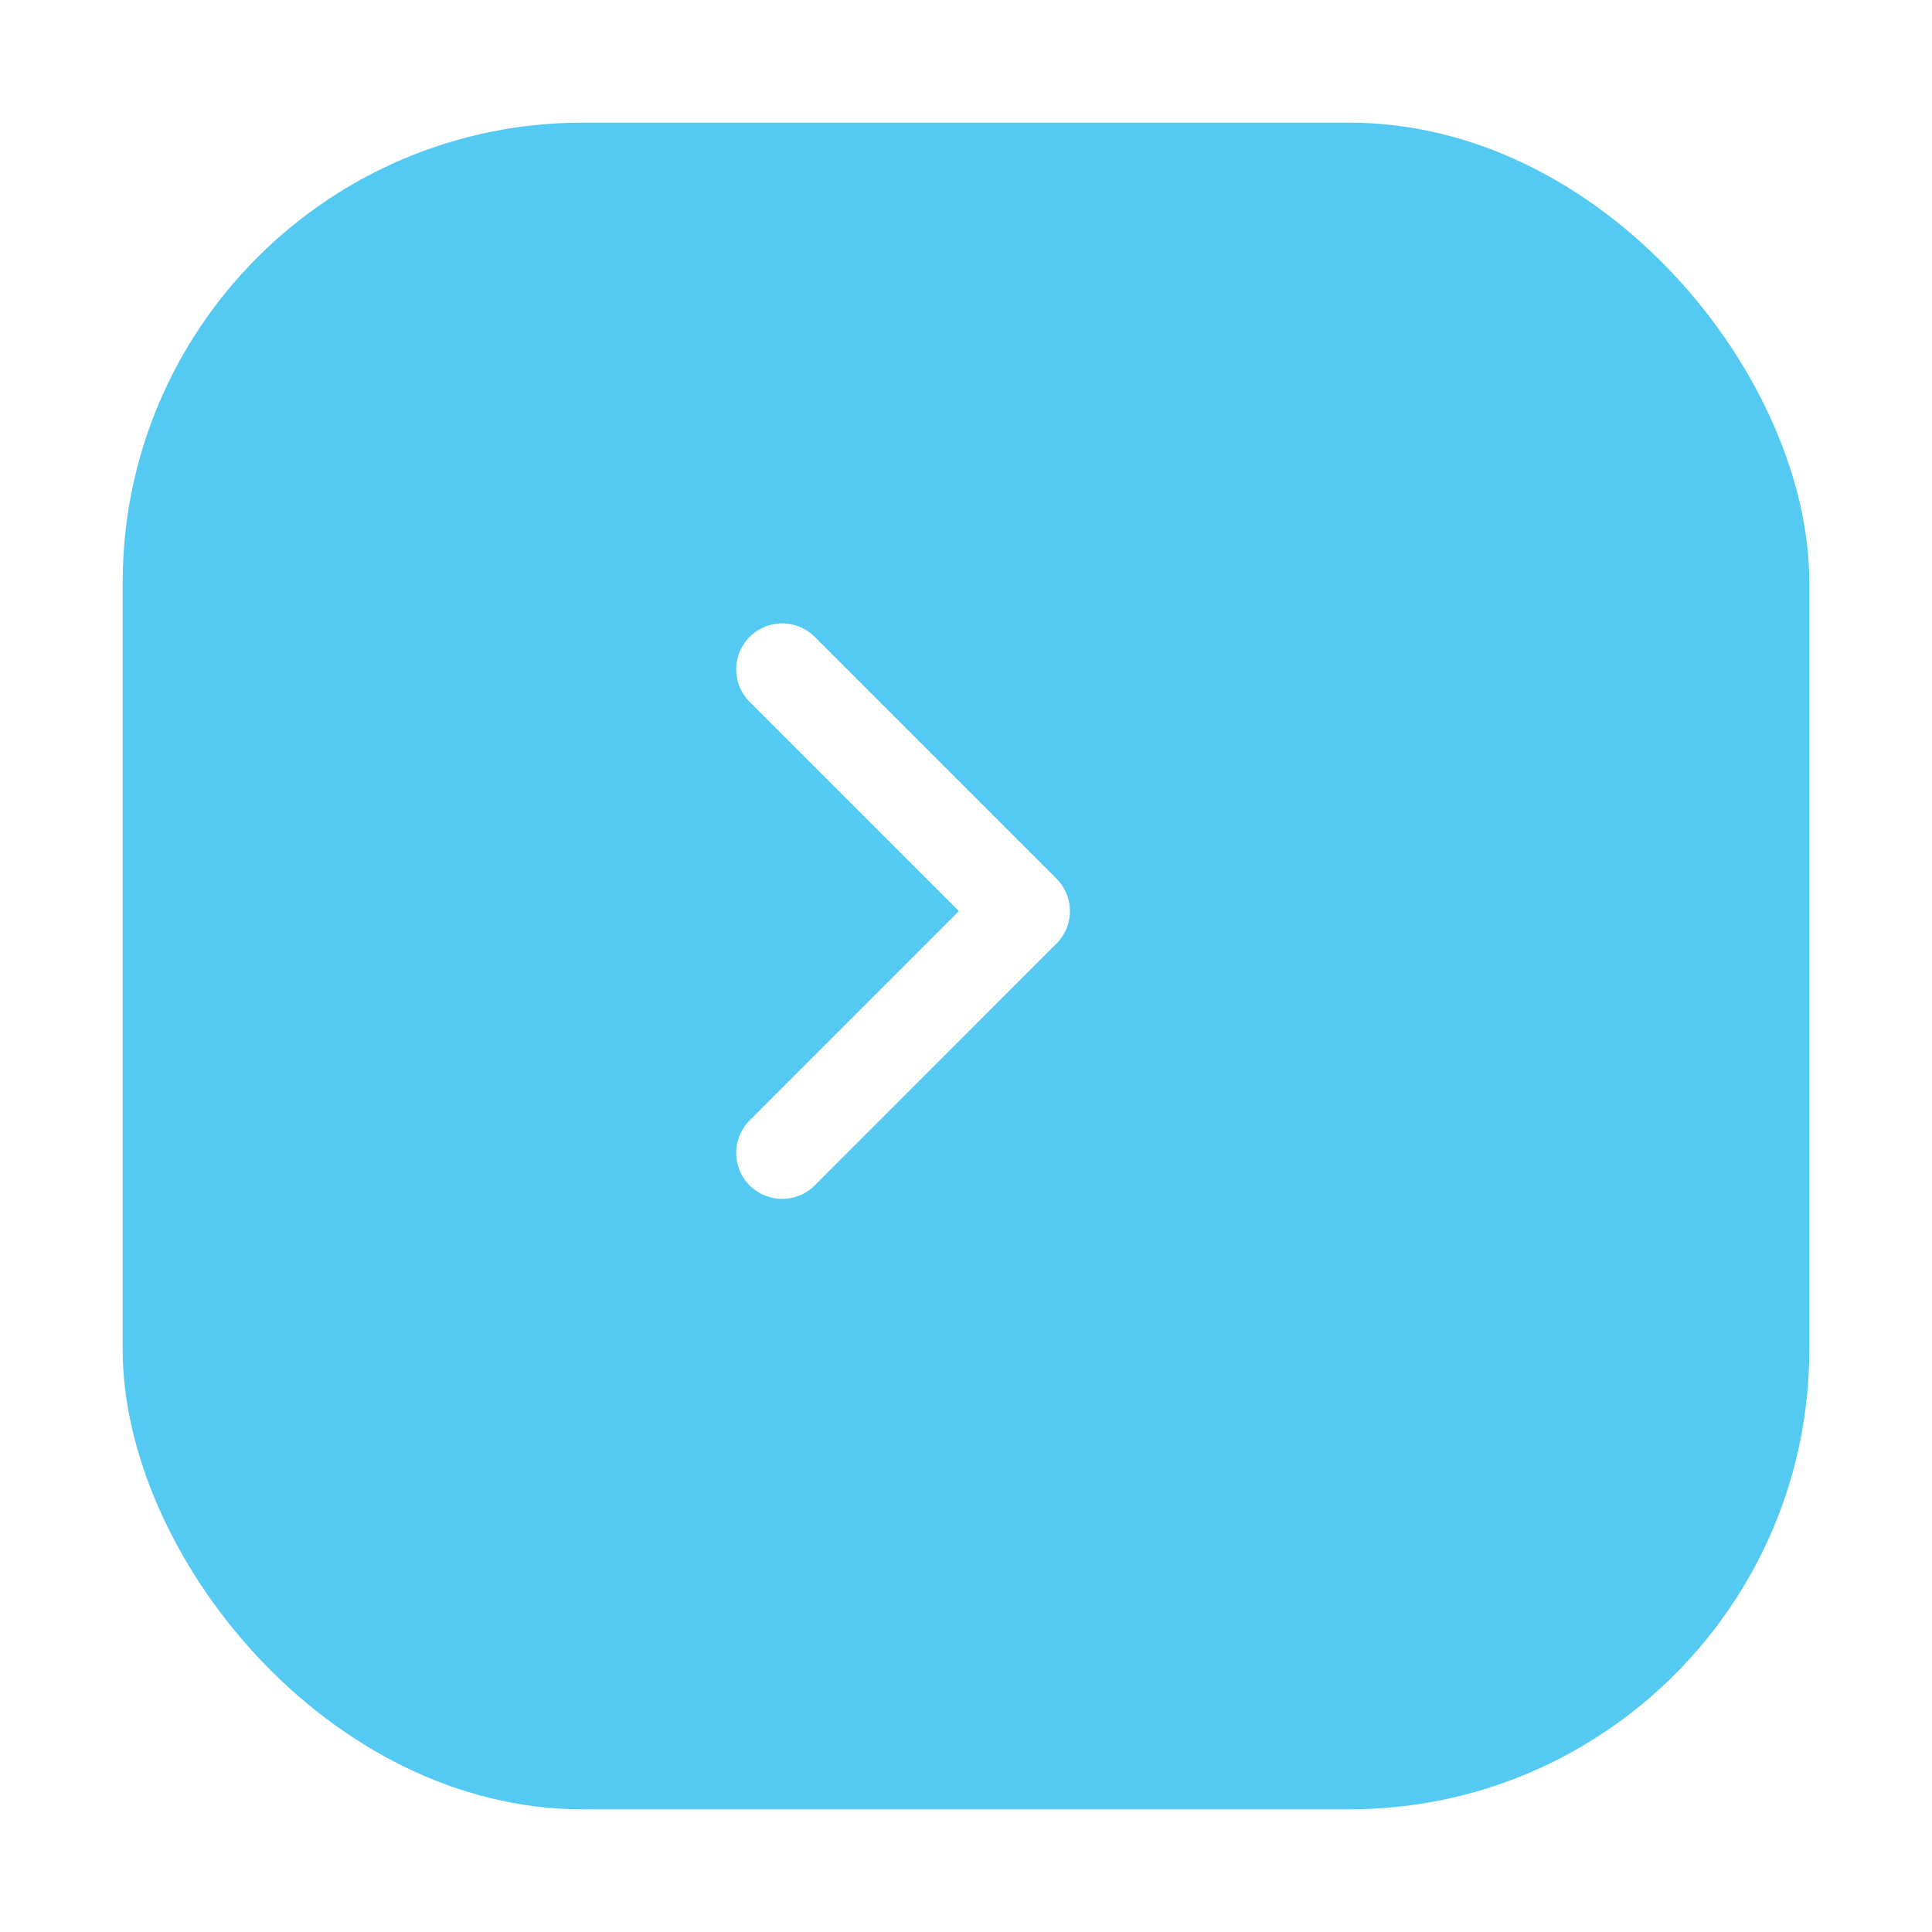 <svg width="63" height="63" viewBox="0 0 63 63" fill="none" xmlns="http://www.w3.org/2000/svg">
<g filter="url(#filter0_d_328_836)">
<rect x="2" y="2" width="55" height="55" rx="15" fill="#54C9F1"/>
</g>
<path d="M25.506 37.594L33.389 29.71L25.506 21.827" stroke="white" stroke-width="3" stroke-linecap="round" stroke-linejoin="round"/>
<defs>
<filter id="filter0_d_328_836" x="0" y="0" width="63" height="63" filterUnits="userSpaceOnUse" color-interpolation-filters="sRGB">
<feFlood flood-opacity="0" result="BackgroundImageFix"/>
<feColorMatrix in="SourceAlpha" type="matrix" values="0 0 0 0 0 0 0 0 0 0 0 0 0 0 0 0 0 0 127 0" result="hardAlpha"/>
<feOffset dx="2" dy="2"/>
<feGaussianBlur stdDeviation="2"/>
<feComposite in2="hardAlpha" operator="out"/>
<feColorMatrix type="matrix" values="0 0 0 0 0 0 0 0 0 0 0 0 0 0 0 0 0 0 0.1 0"/>
<feBlend mode="normal" in2="BackgroundImageFix" result="effect1_dropShadow_328_836"/>
<feBlend mode="normal" in="SourceGraphic" in2="effect1_dropShadow_328_836" result="shape"/>
</filter>
</defs>
</svg>
